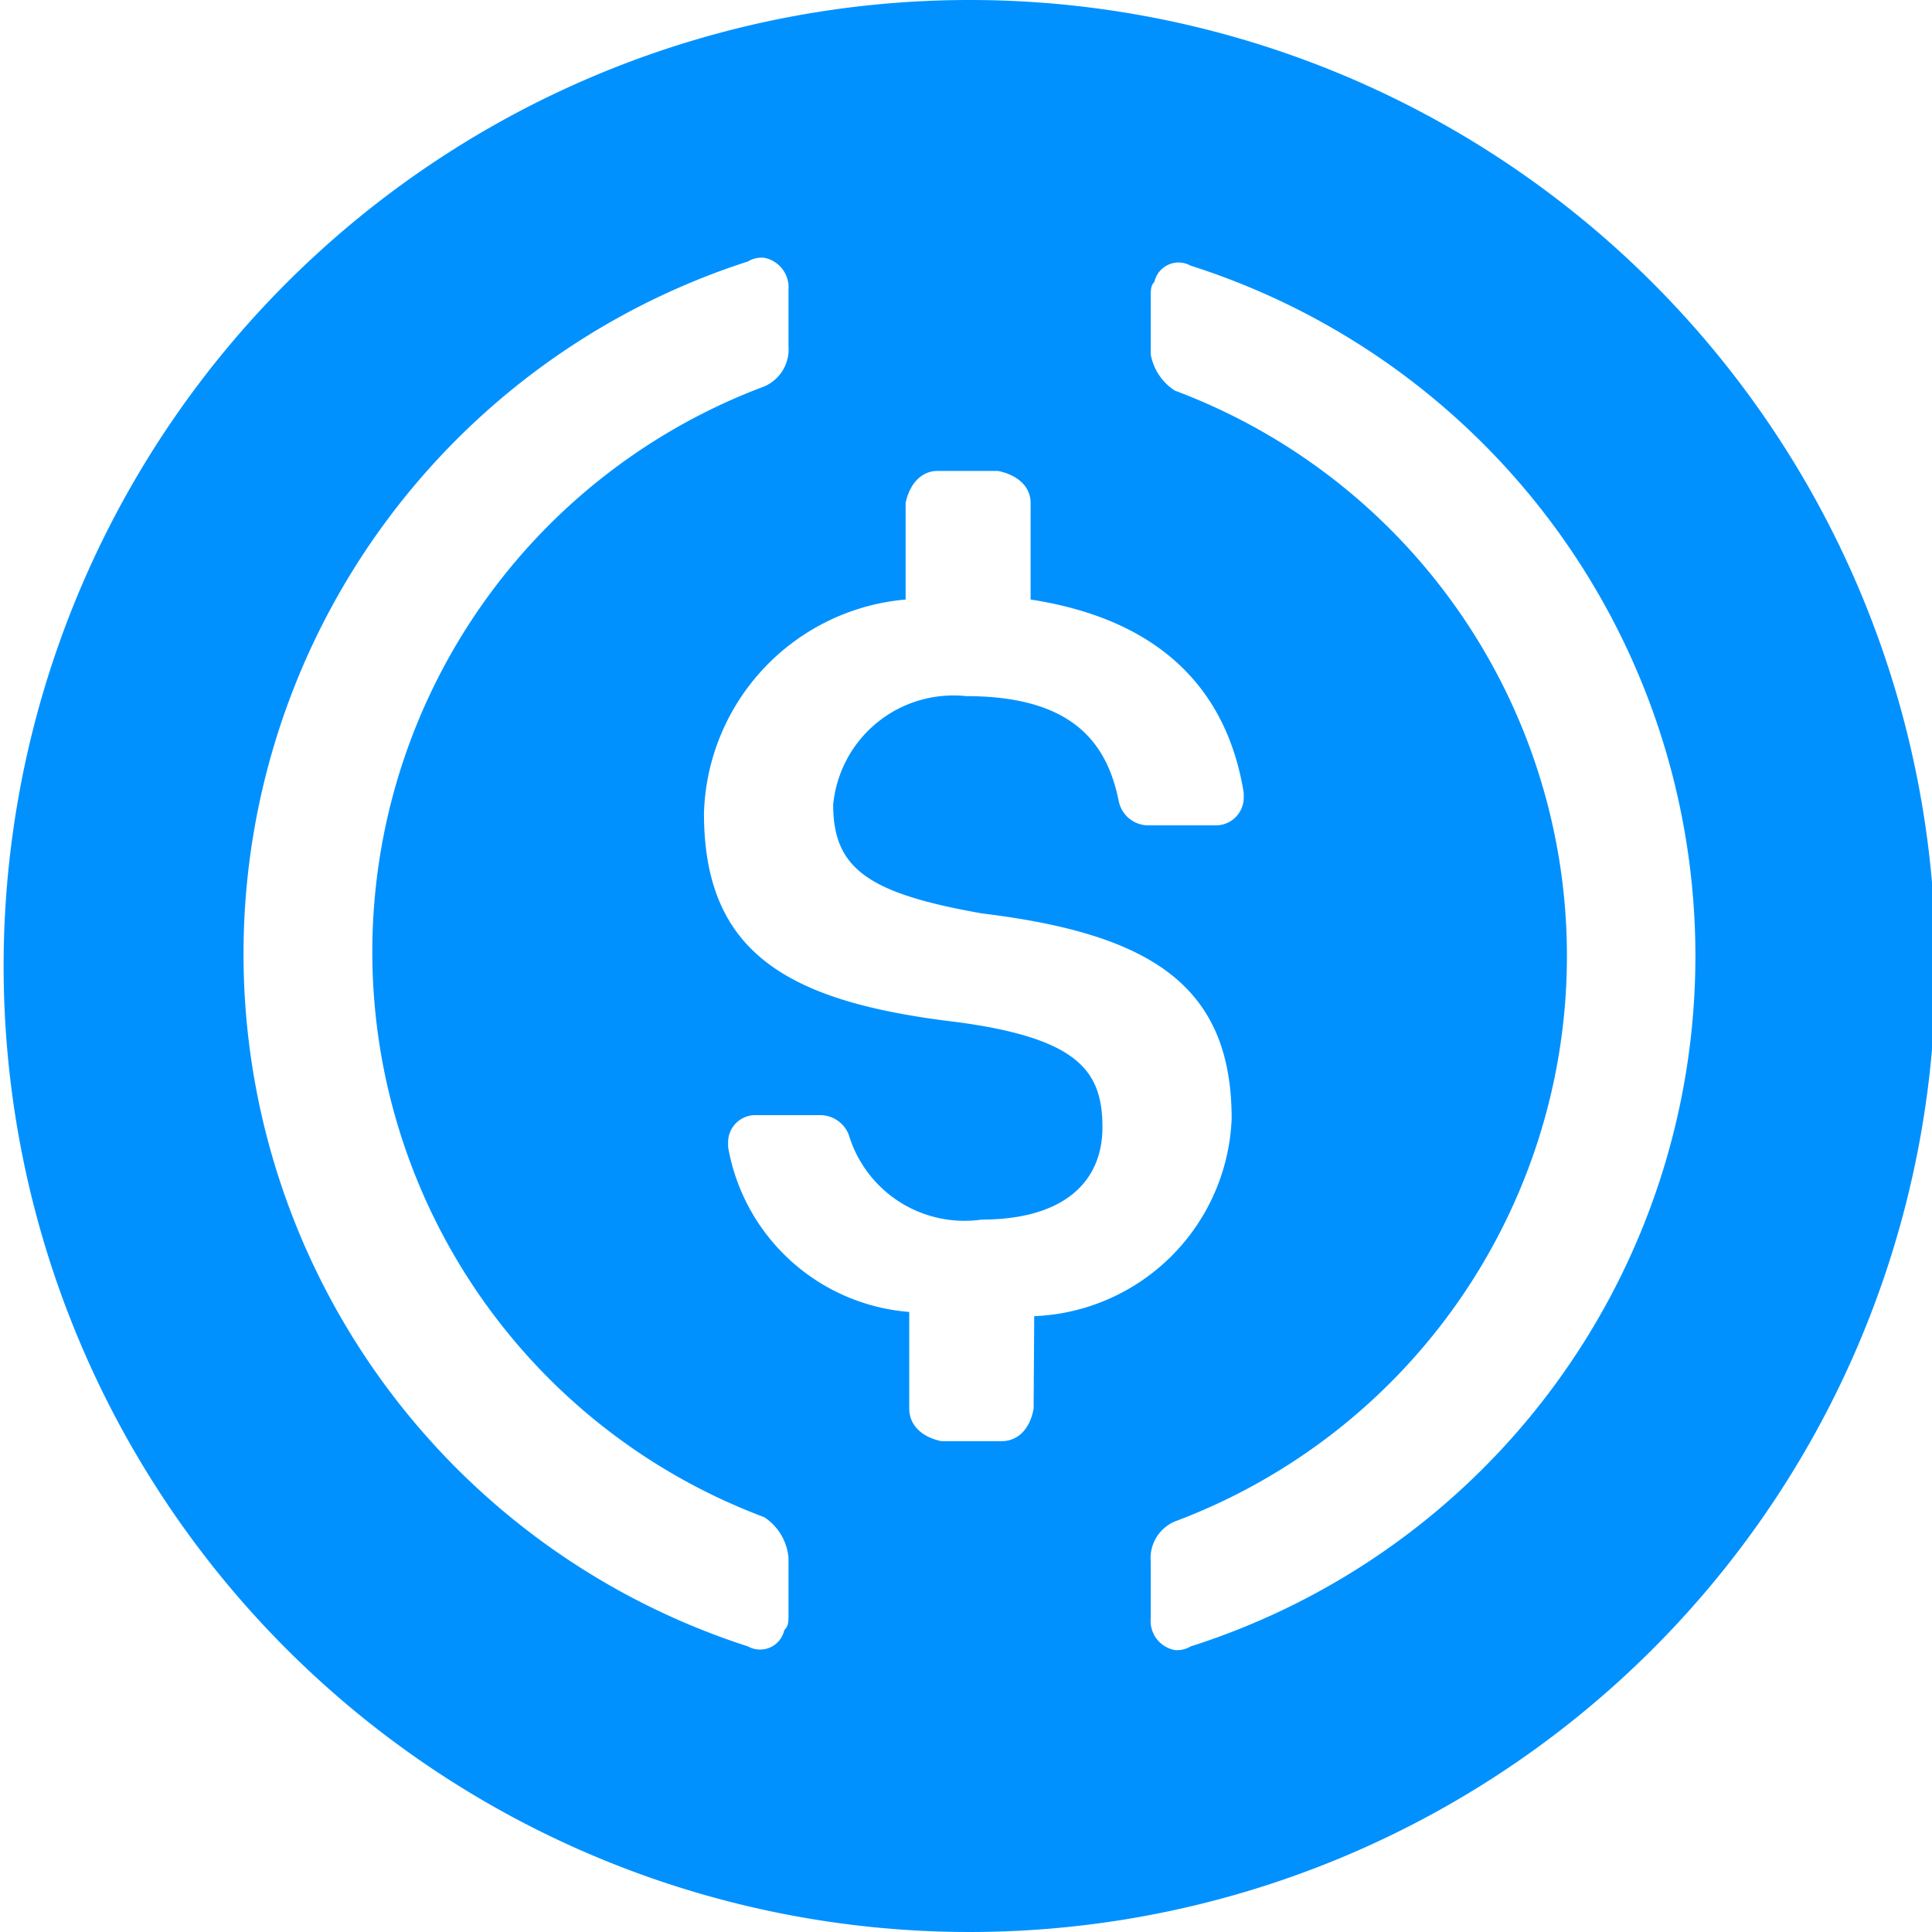 <svg id="Layer_1" data-name="Layer 1" xmlns="http://www.w3.org/2000/svg" viewBox="0 0 32 32"><path d="M16.06,0a16,16,0,1,0,16,16A16,16,0,0,0,16.06,0Zm-3,26.73c0,.14,0,.2-.07.27a.41.41,0,0,1-.6.27,12.05,12.05,0,0,1,0-22.94.43.43,0,0,1,.27-.06.5.5,0,0,1,.4.53v.93a.67.67,0,0,1-.4.67,10,10,0,0,0,0,18.73.9.9,0,0,1,.4.67Zm4.06-3.4c-.06.34-.26.54-.53.54h-1c-.33-.07-.53-.27-.53-.54v-1.6a3.31,3.31,0,0,1-3-2.73v-.07a.45.45,0,0,1,.46-.46h1.07a.51.51,0,0,1,.47.33,2,2,0,0,0,2.2,1.4c1.33,0,2-.6,2-1.53s-.4-1.47-2.4-1.74c-2.8-.33-4.2-1.13-4.2-3.46A3.66,3.66,0,0,1,15,9.93V8.33c.07-.33.27-.53.53-.53h1c.34.07.54.27.54.53v1.6c2.2.34,3.26,1.54,3.53,3.2v.07a.46.46,0,0,1-.47.47H19a.5.5,0,0,1-.47-.4c-.2-1-.8-1.74-2.53-1.74a2,2,0,0,0-2.2,1.8c0,1.07.6,1.47,2.47,1.8,2.8.34,4.13,1.2,4.13,3.4a3.41,3.41,0,0,1-3.27,3.27Zm2.6,3.94a.43.43,0,0,1-.26.06.49.49,0,0,1-.4-.53v-.93a.66.66,0,0,1,.4-.67,10,10,0,0,0,0-18.73.9.9,0,0,1-.4-.6V4.93c0-.13,0-.2.06-.26a.41.41,0,0,1,.6-.27,12,12,0,0,1,0,22.87Z" fill="#0091ff"/></svg>